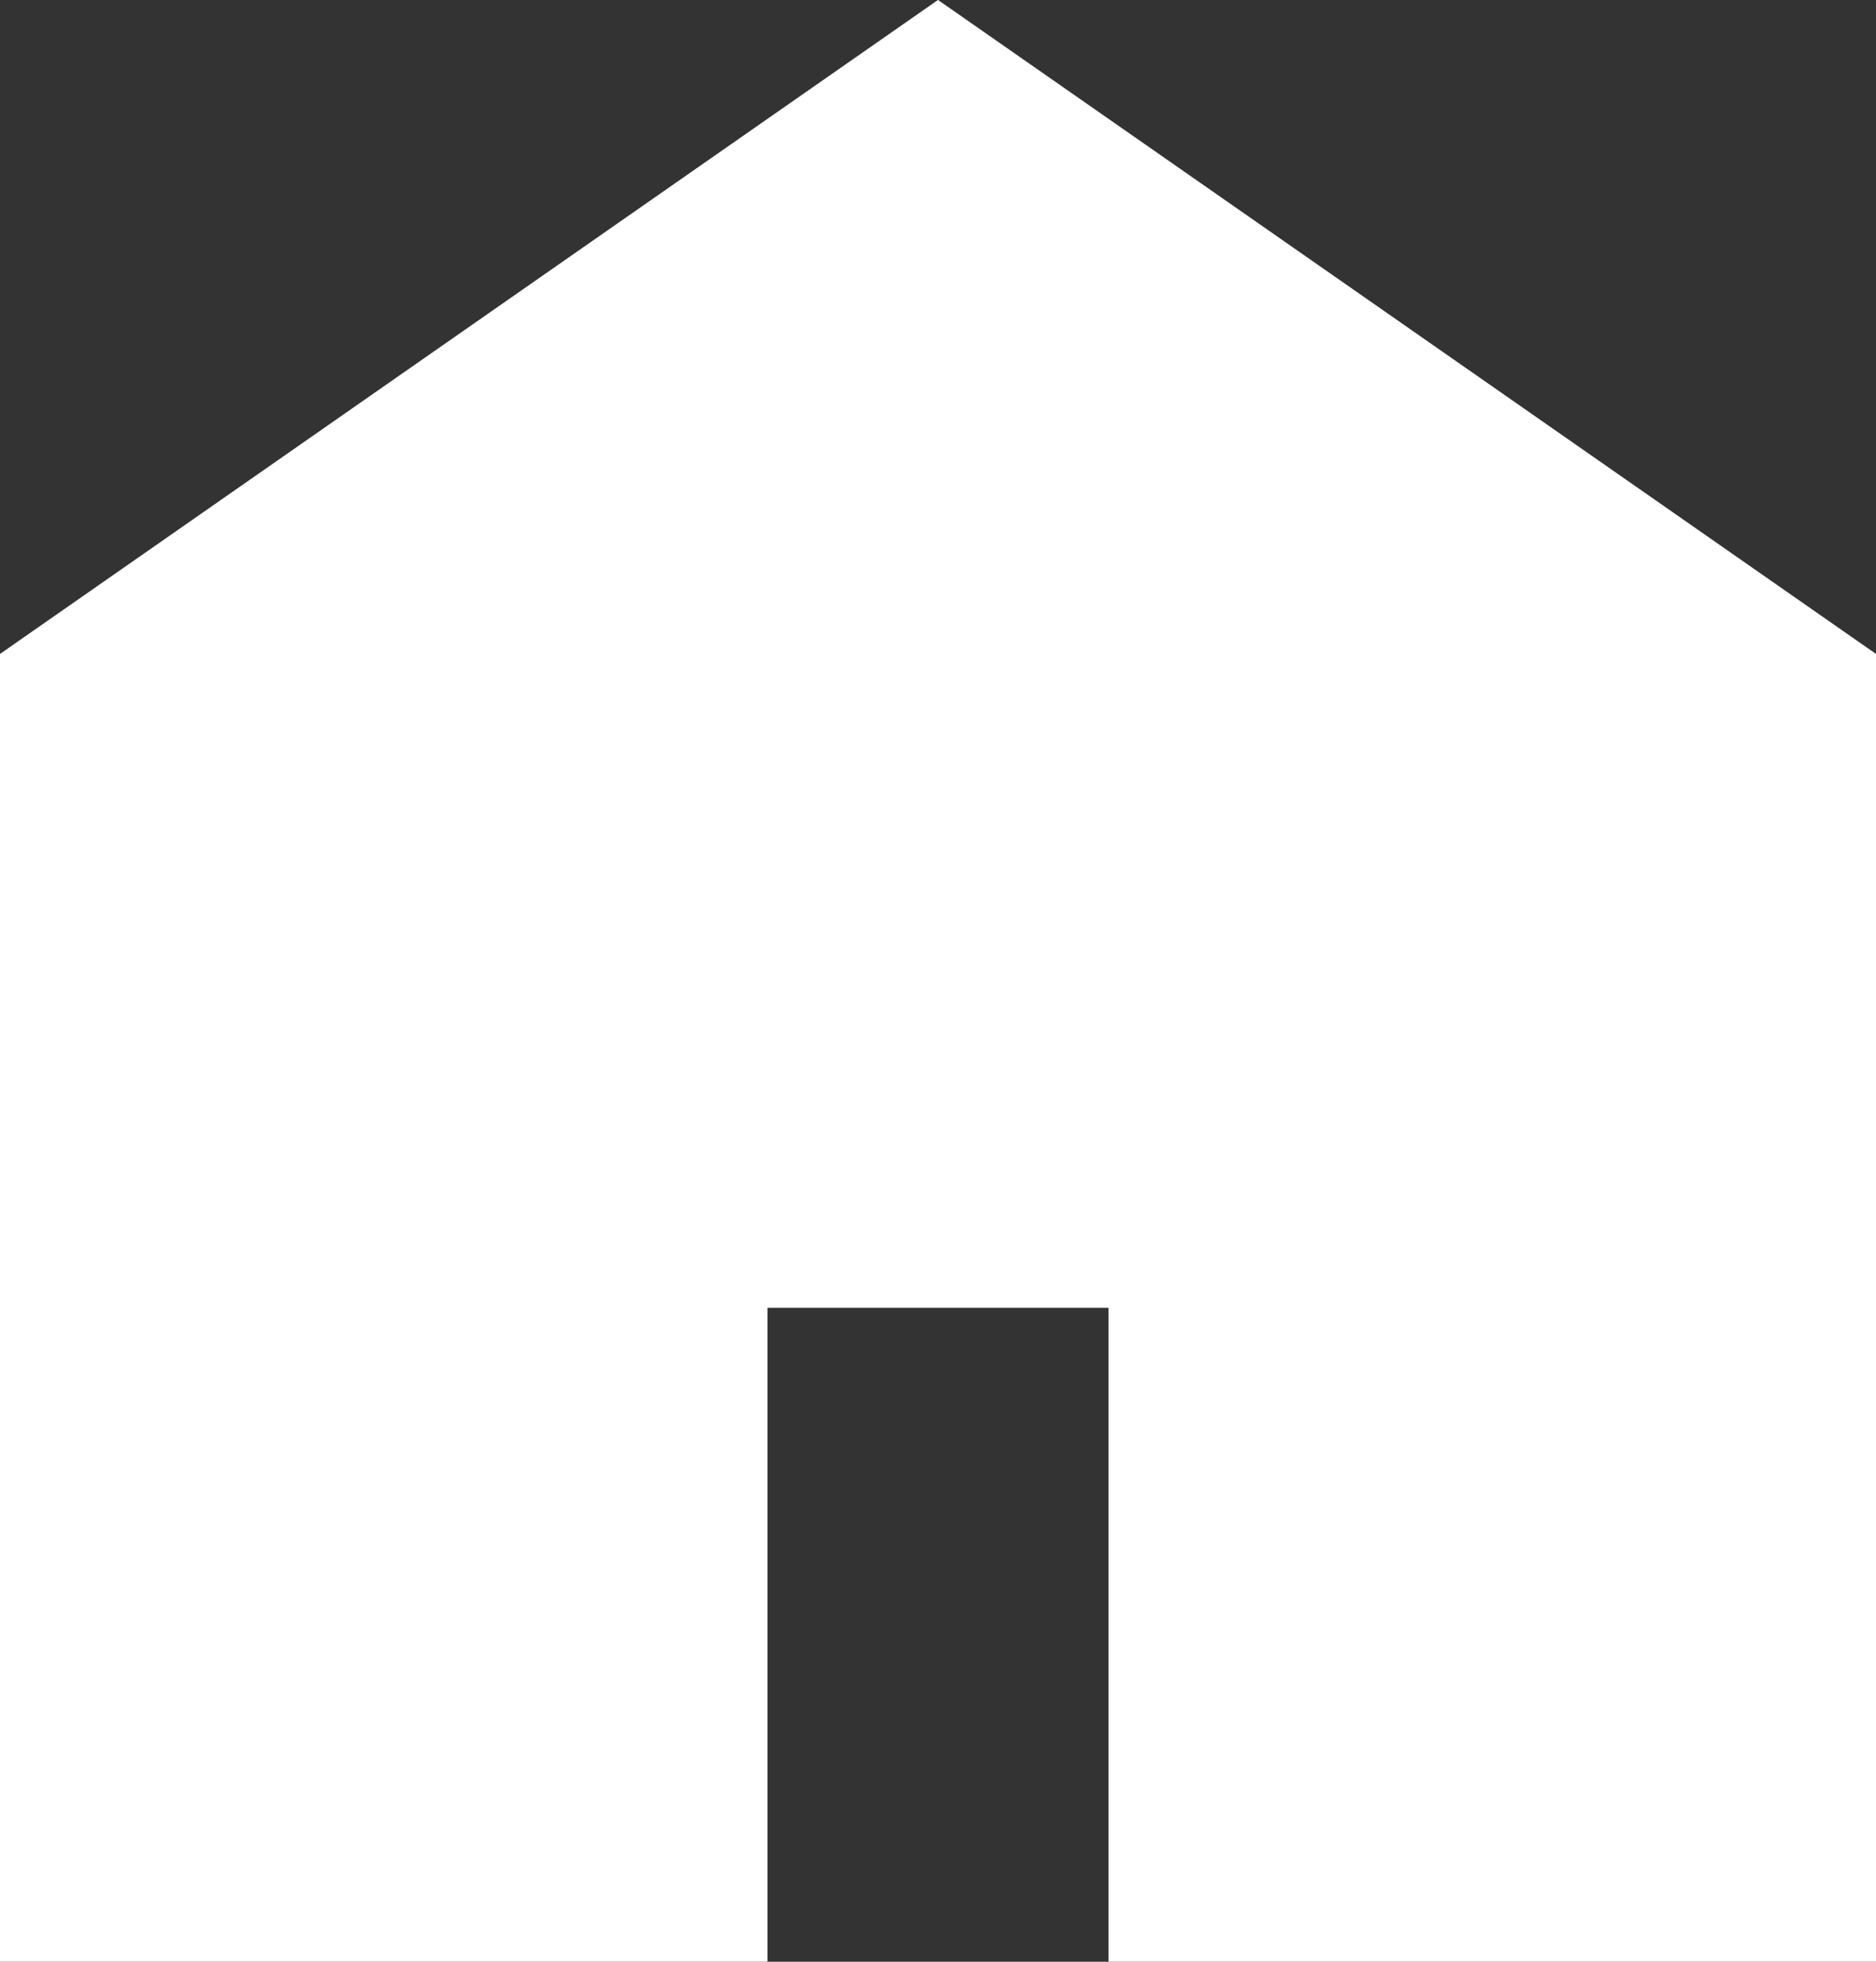 <svg width="22" height="23" viewBox="0 0 22 23" fill="none" xmlns="http://www.w3.org/2000/svg">
<rect x="0" y="0" width="22" height="23" fill="#333333" stroke="none"/>
<path d="M9 14.833H8.5V15.333V22.5H0.5V7.928L11 0.609L21.5 7.928V22.5H13.5V15.333V14.833H13H9Z" fill="white" stroke="white"/>
</svg>
